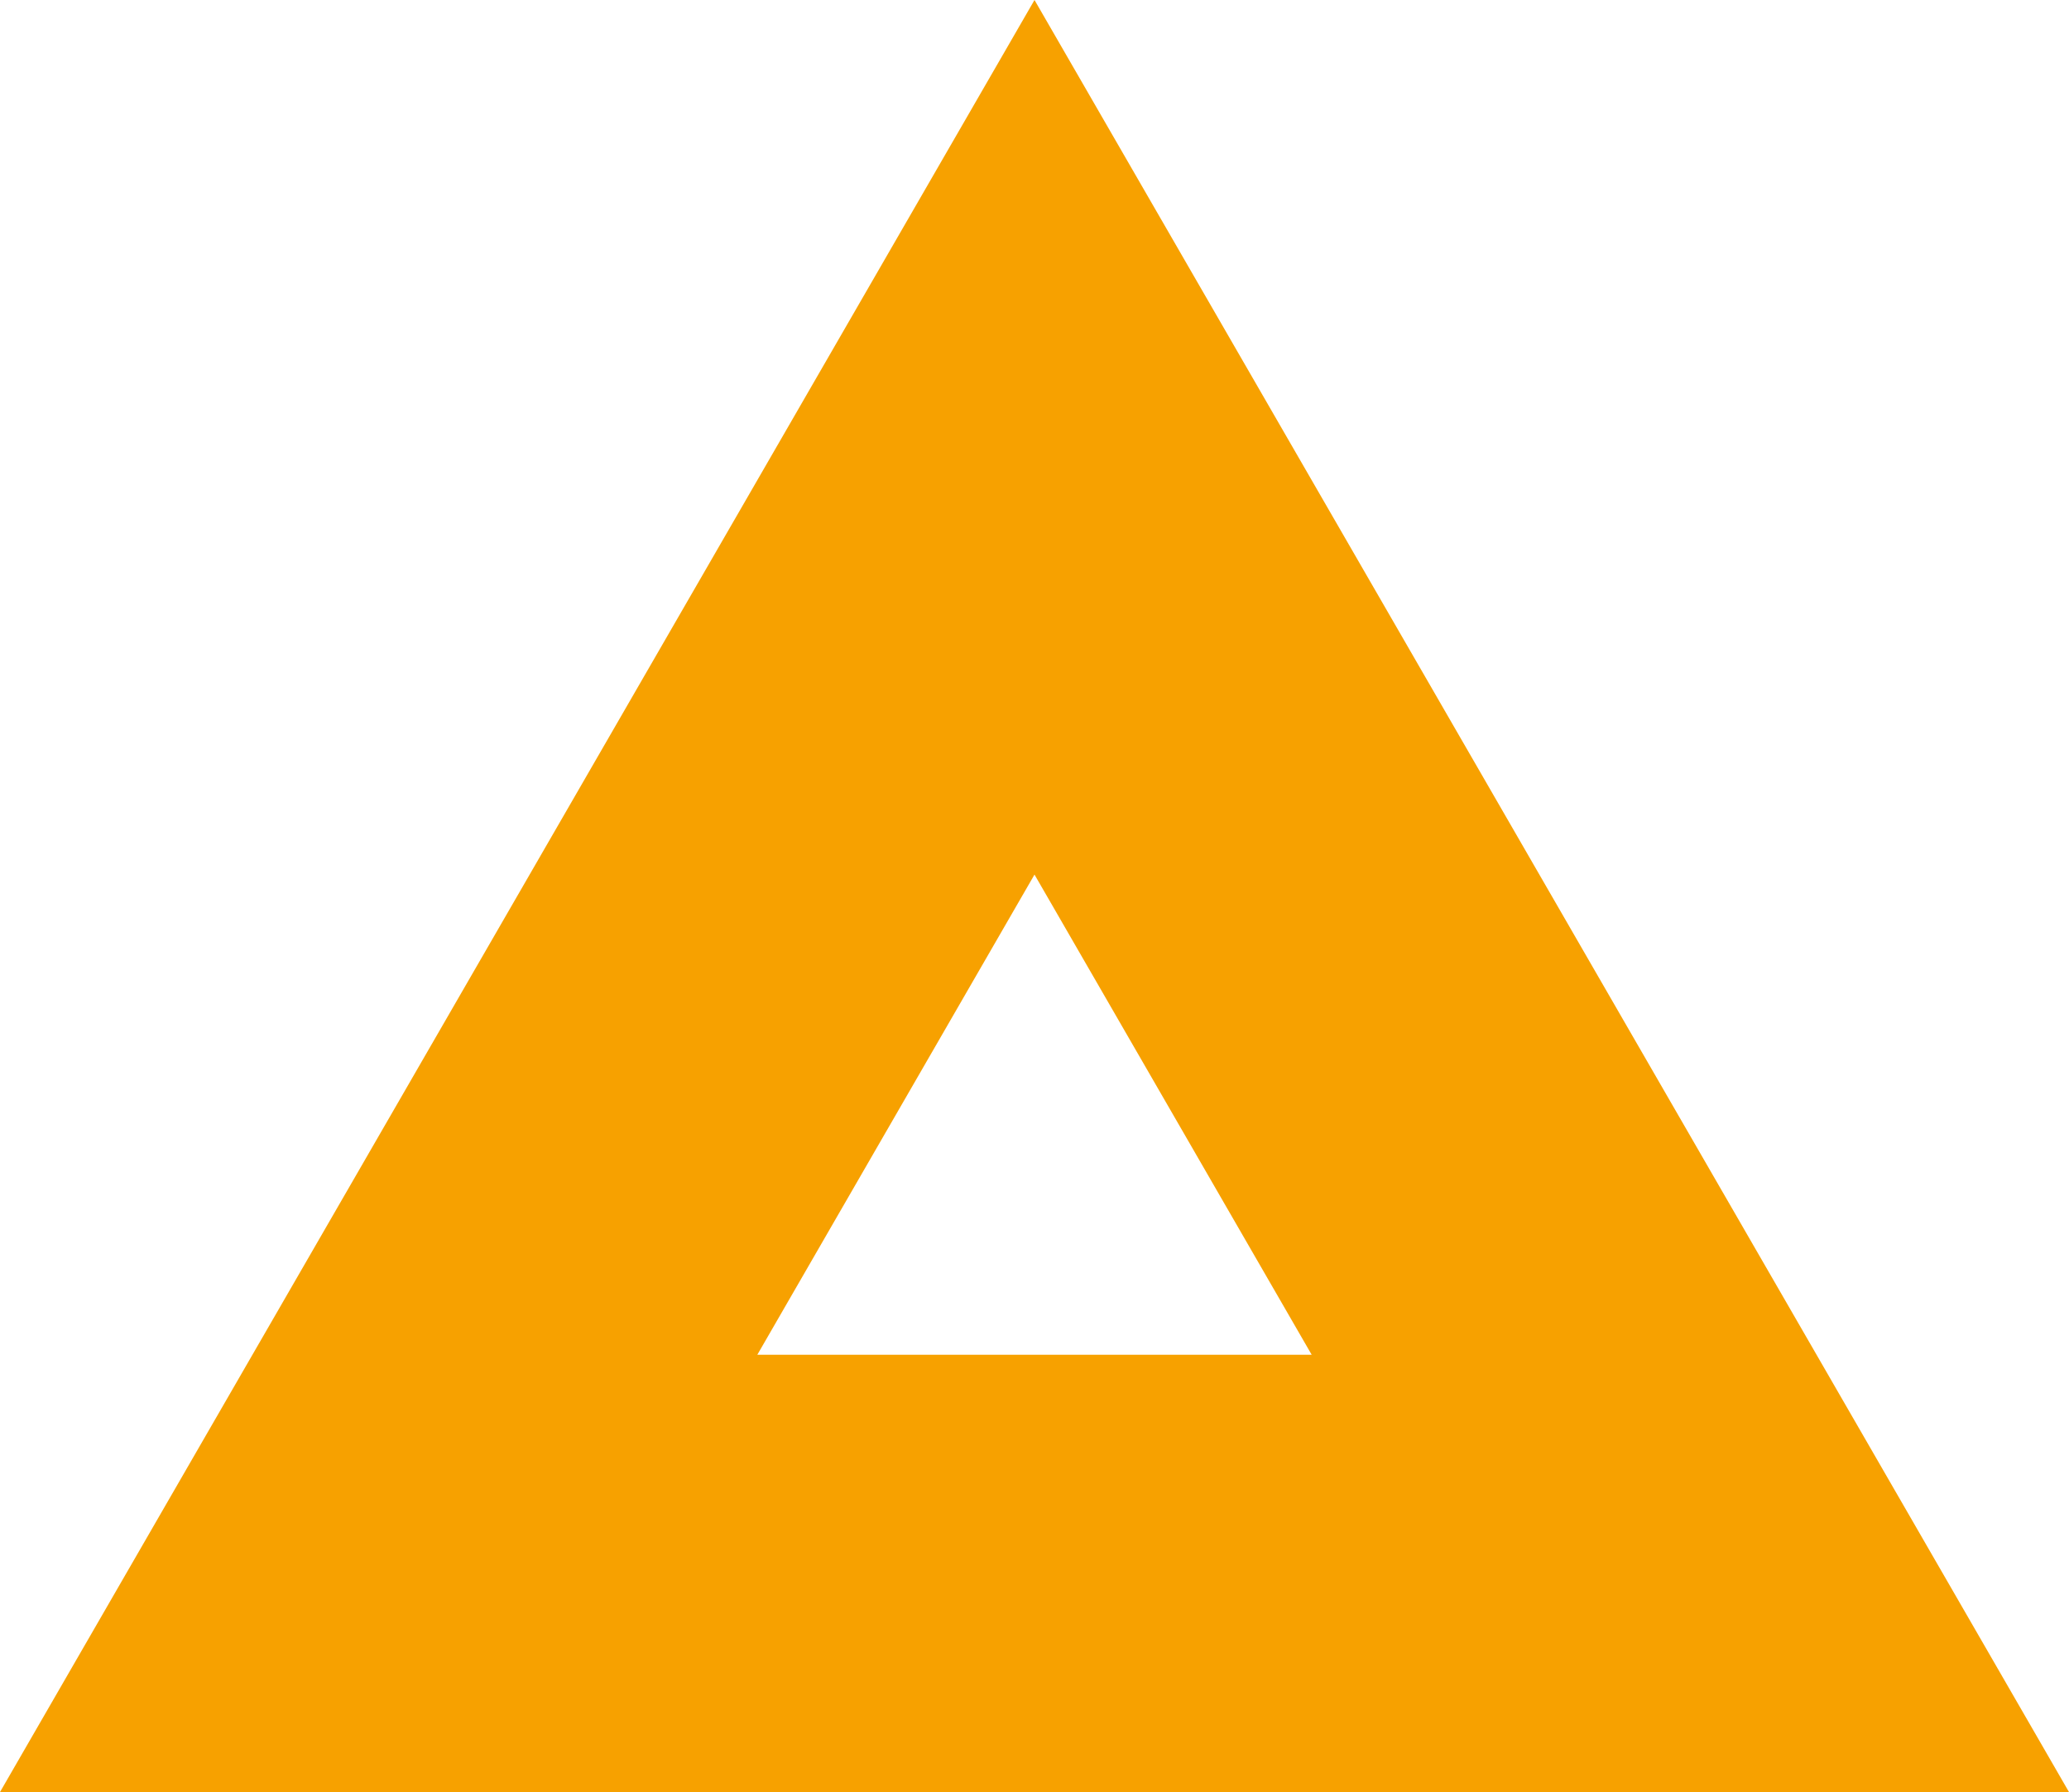<svg xmlns="http://www.w3.org/2000/svg" viewBox="0 0 1080 935.31"><defs><style>.cls-1{fill:#f7a100;}</style></defs><g id="Layer_2" data-name="Layer 2"><g id="Layer_1-2" data-name="Layer 1"><path class="cls-1" d="M1080,935.31H0L540,0ZM395.31,707.08H684.69L540,456.46Z"/></g></g></svg>